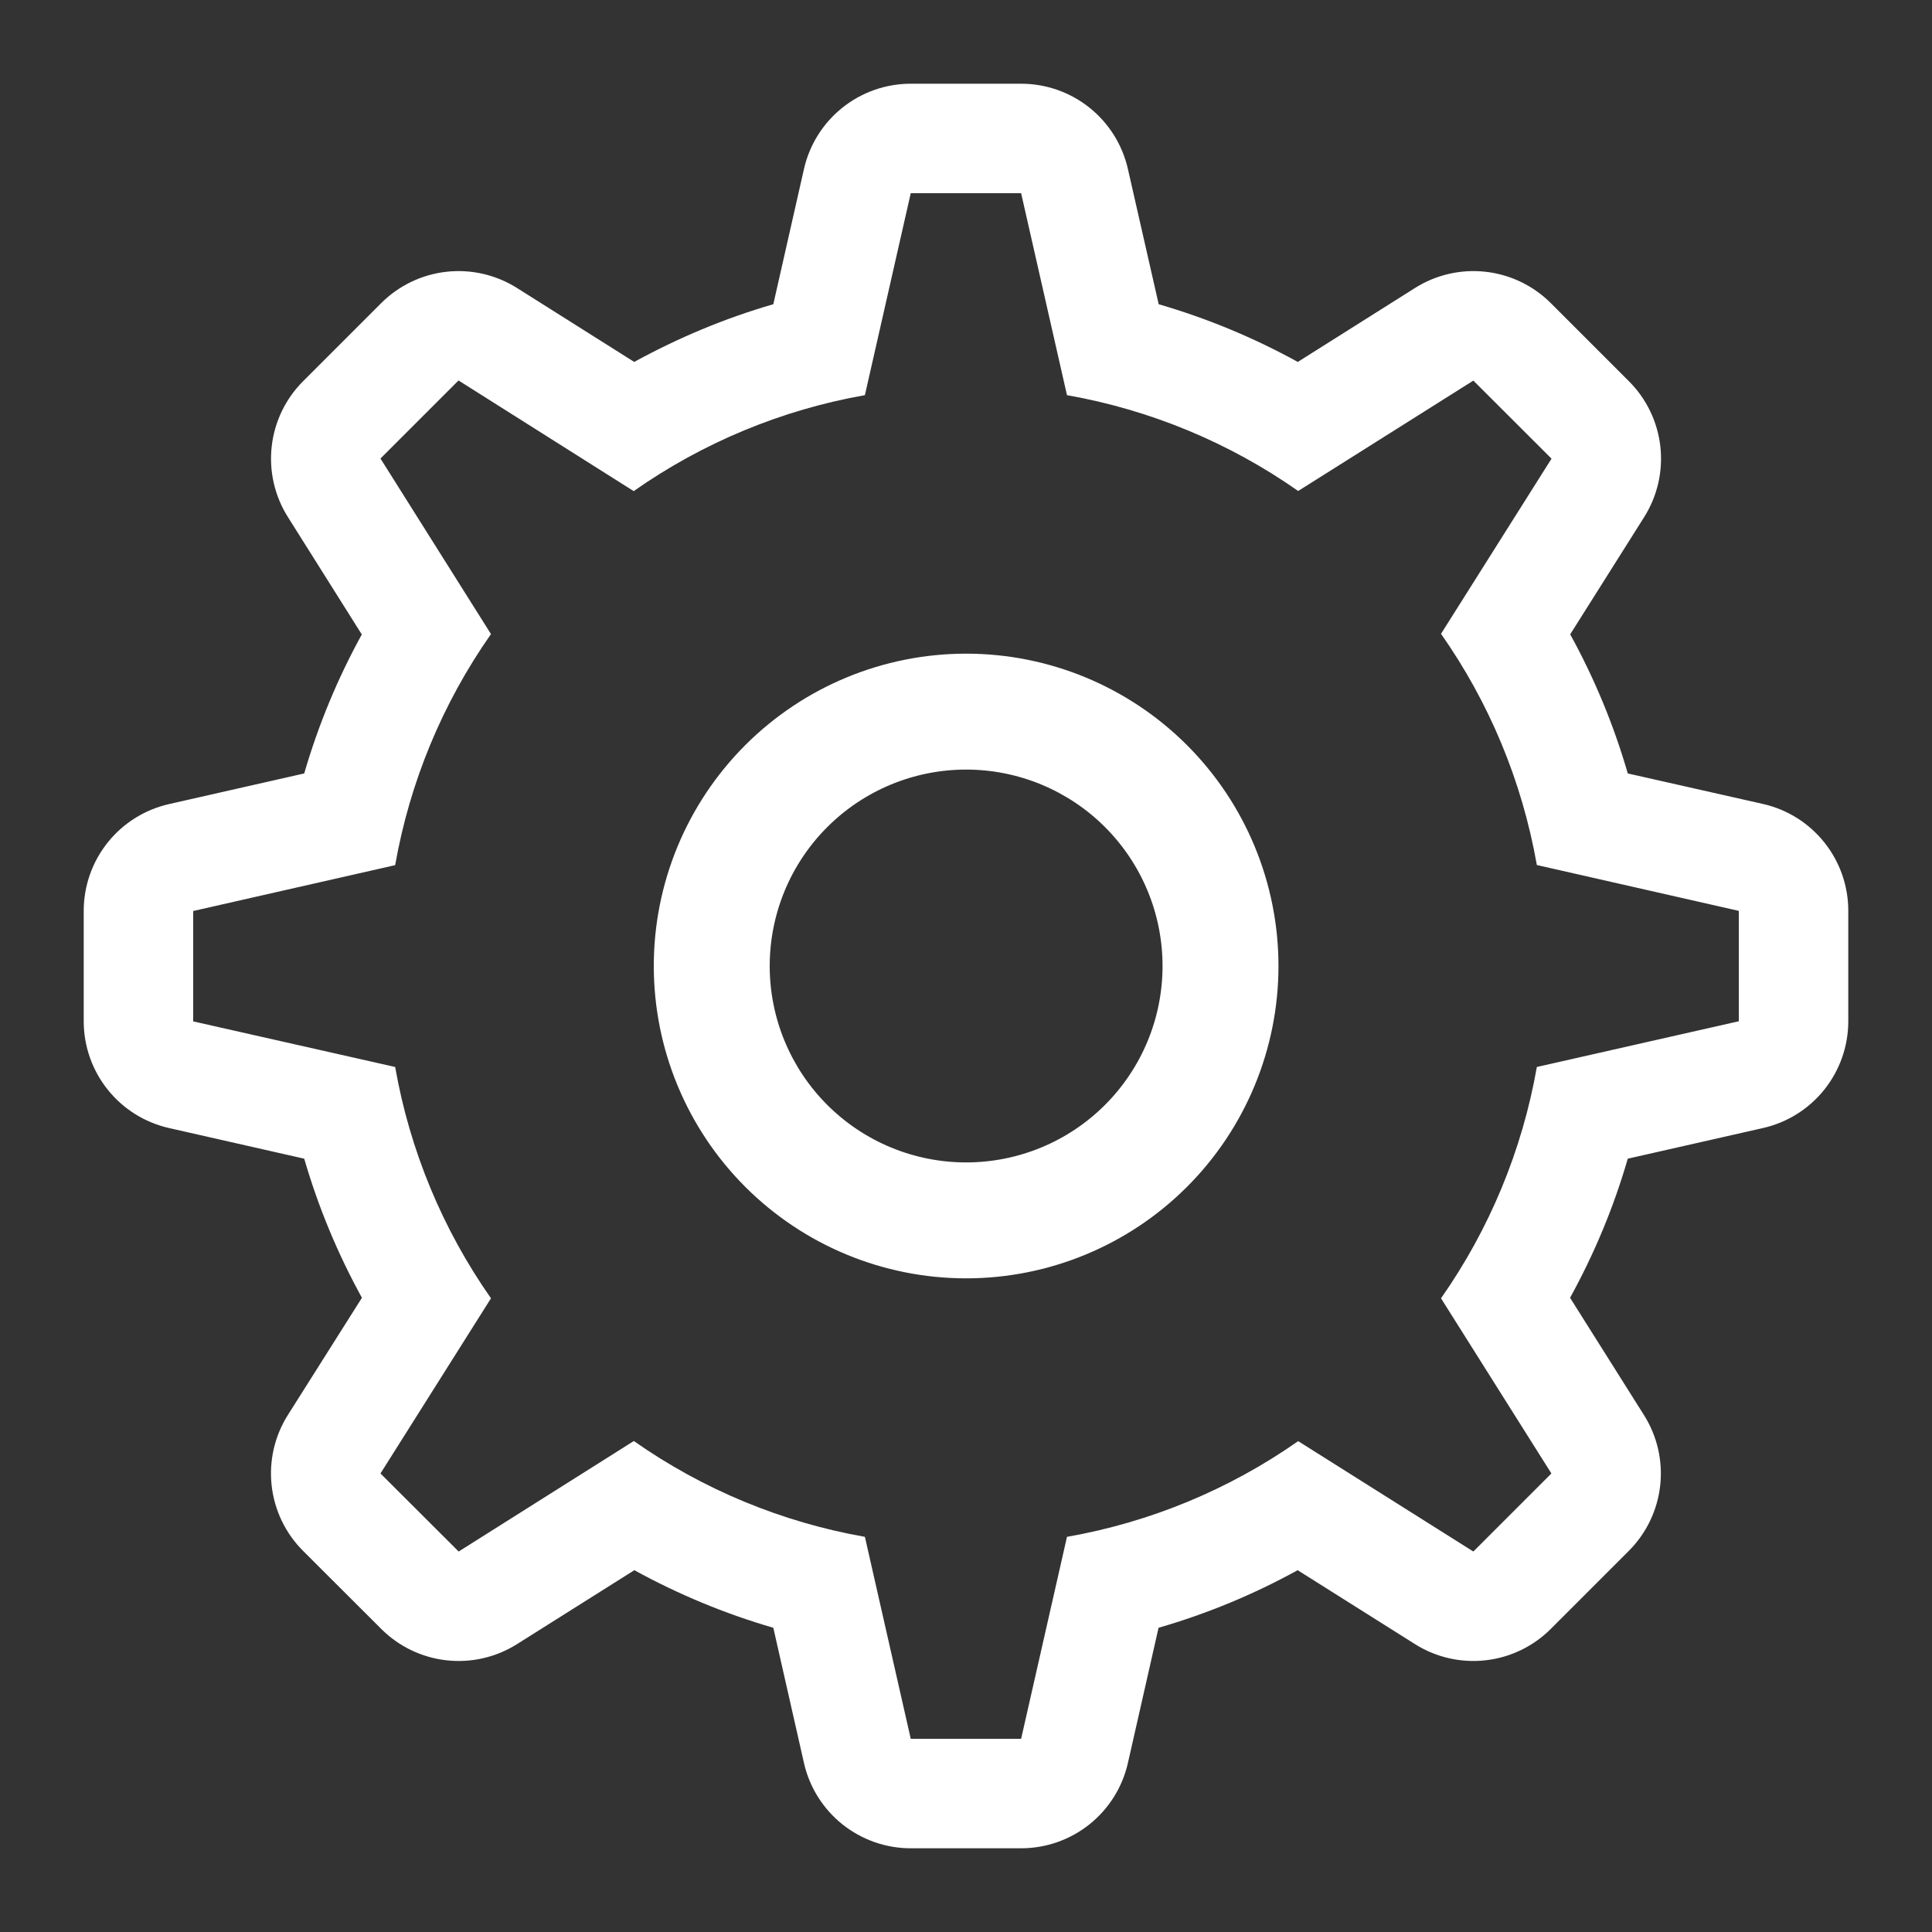 <svg xmlns="http://www.w3.org/2000/svg" width="120" height="120" viewBox="0 0 120 120" fill="none">
<rect x="0" y="0" width="120" height="120" fill="#333333" stroke="none"/>
<path fill-rule="evenodd" clip-rule="evenodd" d="M56.56 5.2C55.019 5.202 53.525 5.727 52.321 6.689C51.118 7.651 50.277 8.993 49.936 10.496L48.032 18.896C44.992 19.776 42.112 20.992 39.392 22.48L32.112 17.888C30.807 17.064 29.261 16.709 27.727 16.88C26.193 17.052 24.763 17.74 23.672 18.832L18.824 23.68C17.734 24.77 17.047 26.199 16.876 27.731C16.704 29.263 17.058 30.808 17.88 32.112L22.472 39.408C20.984 42.112 19.776 45.008 18.896 48.04L10.496 49.944C8.992 50.285 7.649 51.127 6.687 52.332C5.724 53.537 5.2 55.034 5.2 56.576V63.432C5.2 64.974 5.724 66.471 6.687 67.676C7.649 68.881 8.992 69.723 10.496 70.064L18.896 71.968C19.776 75 20.984 77.888 22.48 80.608L17.88 87.888C17.056 89.193 16.701 90.74 16.873 92.273C17.044 93.807 17.732 95.237 18.824 96.328L23.68 101.176C24.77 102.266 26.199 102.953 27.731 103.124C29.263 103.296 30.808 102.942 32.112 102.12L39.4 97.528C42.112 99.016 45 100.224 48.032 101.104L49.936 109.504C50.277 111.008 51.12 112.351 52.325 113.314C53.53 114.276 55.026 114.8 56.568 114.8H63.424C64.966 114.8 66.463 114.276 67.668 113.314C68.873 112.351 69.715 111.008 70.056 109.504L71.96 101.104C75 100.224 77.88 99.024 80.6 97.528L87.888 102.12C89.192 102.942 90.737 103.296 92.269 103.124C93.802 102.953 95.23 102.266 96.32 101.176L101.168 96.328C102.258 95.238 102.945 93.809 103.117 92.277C103.288 90.745 102.934 89.2 102.112 87.896L97.52 80.608C99.016 77.888 100.224 75.008 101.104 71.968L109.504 70.064C111.008 69.723 112.352 68.881 113.314 67.676C114.276 66.471 114.8 64.974 114.8 63.432V56.576C114.802 55.032 114.279 53.534 113.316 52.328C112.354 51.121 111.009 50.277 109.504 49.936L101.104 48.04C100.224 45 99.024 42.12 97.528 39.4L102.12 32.12C102.944 30.815 103.299 29.268 103.128 27.735C102.956 26.201 102.268 24.771 101.176 23.68L96.328 18.832C95.237 17.74 93.808 17.052 92.274 16.88C90.74 16.709 89.193 17.064 87.888 17.888L80.608 22.48C77.868 20.972 74.971 19.77 71.968 18.896L70.056 10.496C69.715 8.992 68.873 7.649 67.668 6.686C66.463 5.724 64.966 5.2 63.424 5.2H56.56ZM39.36 30.504C43.653 27.49 48.555 25.455 53.72 24.544L56.568 12H63.424L66.272 24.544C71.437 25.454 76.339 27.485 80.632 30.496L91.512 23.64L96.368 28.488L89.504 39.368C92.464 43.584 94.528 48.456 95.456 53.728L108 56.576V63.432L95.456 66.272C94.549 71.44 92.517 76.345 89.504 80.64L96.36 91.52L91.512 96.368L80.632 89.512C76.338 92.521 71.436 94.55 66.272 95.456L63.424 108H56.568L53.72 95.456C48.558 94.547 43.659 92.515 39.368 89.504L28.488 96.368L23.632 91.52L30.496 80.64C27.483 76.345 25.452 71.44 24.544 66.272L12 63.44V56.584L24.544 53.736C25.454 48.574 27.486 43.675 30.496 39.384L23.632 28.48L28.48 23.632L39.36 30.504ZM72.208 60C72.208 63.236 70.923 66.339 68.635 68.627C66.347 70.915 63.244 72.2 60.008 72.2C56.773 72.2 53.669 70.915 51.382 68.627C49.093 66.339 47.808 63.236 47.808 60C47.808 56.764 49.093 53.661 51.382 51.373C53.669 49.085 56.773 47.8 60.008 47.8C63.244 47.8 66.347 49.085 68.635 51.373C70.923 53.661 72.208 56.764 72.208 60ZM79.408 60C79.408 65.145 77.364 70.08 73.726 73.718C70.088 77.356 65.153 79.4 60.008 79.4C54.863 79.4 49.928 77.356 46.29 73.718C42.652 70.08 40.608 65.145 40.608 60C40.608 54.855 42.652 49.92 46.29 46.282C49.928 42.644 54.863 40.6 60.008 40.6C65.153 40.6 70.088 42.644 73.726 46.282C77.364 49.92 79.408 54.855 79.408 60Z" fill="white" fill-opacity="1"/>
</svg>